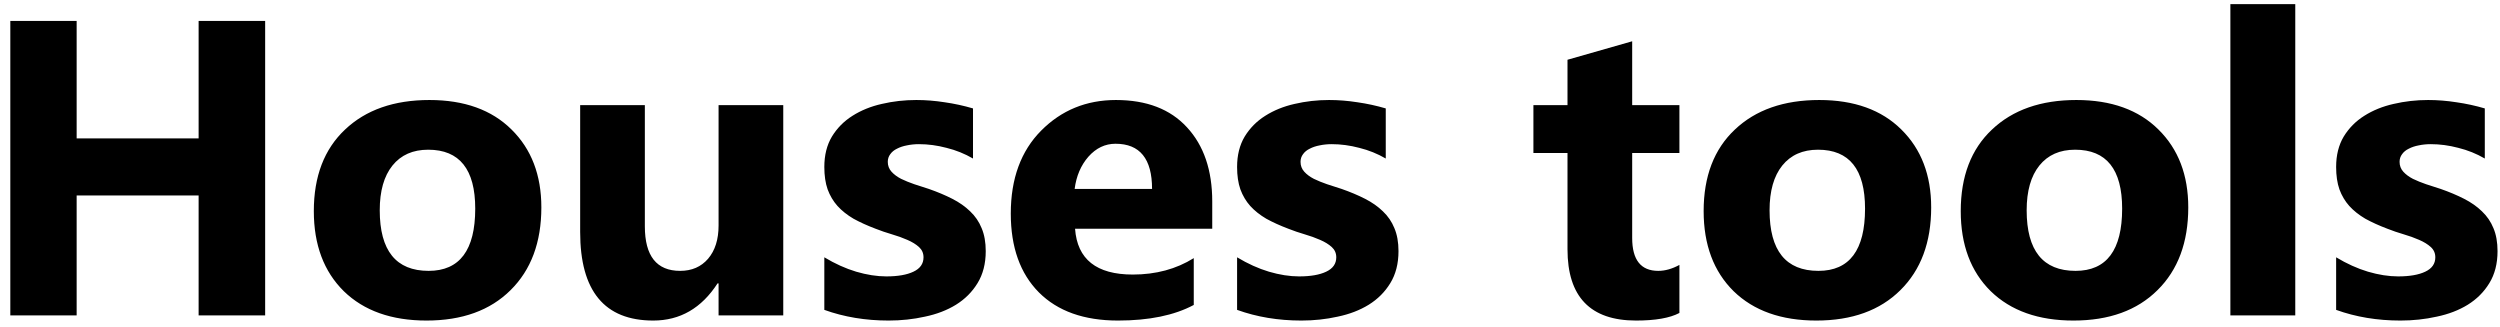 <svg width="214" height="28" viewBox="0 0 214 28" fill="none" xmlns="http://www.w3.org/2000/svg">
<path d="M22.697 27H17.002V16.734H6.561V27H0.883V1.793H6.561V11.848H17.002V1.793H22.697V27ZM36.514 27.439C33.514 27.439 31.152 26.602 29.43 24.926C27.719 23.238 26.863 20.953 26.863 18.07C26.863 15.094 27.754 12.768 29.535 11.092C31.316 9.404 33.725 8.561 36.76 8.561C39.748 8.561 42.092 9.404 43.791 11.092C45.49 12.768 46.34 14.988 46.34 17.754C46.34 20.742 45.461 23.104 43.703 24.838C41.957 26.572 39.56 27.439 36.514 27.439ZM36.654 12.815C35.342 12.815 34.322 13.266 33.596 14.168C32.869 15.07 32.506 16.348 32.506 18C32.506 21.457 33.9 23.186 36.69 23.186C39.35 23.186 40.68 21.41 40.68 17.859C40.68 14.496 39.338 12.815 36.654 12.815ZM67.047 27H61.51V24.258H61.422C60.051 26.379 58.217 27.439 55.92 27.439C51.748 27.439 49.662 24.914 49.662 19.863V9H55.199V19.371C55.199 21.914 56.207 23.186 58.223 23.186C59.219 23.186 60.016 22.84 60.613 22.148C61.211 21.445 61.51 20.496 61.51 19.301V9H67.047V27ZM70.562 26.525V22.025C71.477 22.576 72.385 22.986 73.287 23.256C74.201 23.525 75.062 23.66 75.871 23.66C76.856 23.66 77.629 23.525 78.191 23.256C78.766 22.986 79.053 22.576 79.053 22.025C79.053 21.674 78.924 21.381 78.666 21.146C78.408 20.912 78.074 20.707 77.664 20.531C77.266 20.355 76.826 20.197 76.346 20.057C75.865 19.916 75.402 19.758 74.957 19.582C74.242 19.312 73.609 19.025 73.059 18.721C72.519 18.404 72.062 18.041 71.688 17.631C71.324 17.221 71.043 16.746 70.844 16.207C70.656 15.668 70.562 15.029 70.562 14.291C70.562 13.283 70.779 12.416 71.213 11.69C71.658 10.963 72.244 10.371 72.971 9.914C73.709 9.445 74.547 9.105 75.484 8.895C76.434 8.672 77.418 8.561 78.438 8.561C79.234 8.561 80.043 8.625 80.863 8.754C81.684 8.871 82.492 9.047 83.289 9.281V13.57C82.586 13.16 81.83 12.855 81.022 12.656C80.225 12.445 79.439 12.34 78.666 12.34C78.303 12.34 77.957 12.375 77.629 12.445C77.312 12.504 77.031 12.598 76.785 12.727C76.539 12.844 76.346 13.002 76.205 13.201C76.064 13.389 75.994 13.605 75.994 13.852C75.994 14.18 76.1 14.461 76.311 14.695C76.522 14.93 76.797 15.135 77.137 15.31C77.477 15.475 77.852 15.627 78.262 15.768C78.684 15.896 79.1 16.031 79.51 16.172C80.248 16.43 80.916 16.711 81.514 17.016C82.111 17.32 82.621 17.678 83.043 18.088C83.477 18.498 83.805 18.979 84.027 19.529C84.262 20.08 84.379 20.736 84.379 21.498C84.379 22.564 84.144 23.479 83.676 24.24C83.219 24.99 82.603 25.605 81.83 26.086C81.068 26.555 80.184 26.895 79.176 27.105C78.18 27.328 77.143 27.439 76.064 27.439C74.084 27.439 72.25 27.135 70.562 26.525ZM103.768 19.582H92.025C92.213 22.195 93.859 23.502 96.965 23.502C98.945 23.502 100.686 23.033 102.186 22.096V26.104C100.521 26.994 98.359 27.439 95.699 27.439C92.793 27.439 90.537 26.637 88.932 25.031C87.326 23.414 86.523 21.164 86.523 18.281C86.523 15.293 87.391 12.926 89.125 11.18C90.859 9.434 92.992 8.561 95.523 8.561C98.148 8.561 100.176 9.34 101.605 10.898C103.047 12.457 103.768 14.572 103.768 17.244V19.582ZM98.617 16.172C98.617 13.594 97.574 12.305 95.488 12.305C94.598 12.305 93.824 12.674 93.168 13.412C92.523 14.15 92.131 15.07 91.99 16.172H98.617ZM105.895 26.525V22.025C106.809 22.576 107.717 22.986 108.619 23.256C109.533 23.525 110.395 23.66 111.203 23.66C112.188 23.66 112.961 23.525 113.523 23.256C114.098 22.986 114.385 22.576 114.385 22.025C114.385 21.674 114.256 21.381 113.998 21.146C113.74 20.912 113.406 20.707 112.996 20.531C112.598 20.355 112.158 20.197 111.678 20.057C111.197 19.916 110.734 19.758 110.289 19.582C109.574 19.312 108.941 19.025 108.391 18.721C107.852 18.404 107.395 18.041 107.02 17.631C106.656 17.221 106.375 16.746 106.176 16.207C105.988 15.668 105.895 15.029 105.895 14.291C105.895 13.283 106.111 12.416 106.545 11.69C106.99 10.963 107.576 10.371 108.303 9.914C109.041 9.445 109.879 9.105 110.816 8.895C111.766 8.672 112.75 8.561 113.77 8.561C114.566 8.561 115.375 8.625 116.195 8.754C117.016 8.871 117.824 9.047 118.621 9.281V13.57C117.918 13.16 117.162 12.855 116.354 12.656C115.557 12.445 114.771 12.34 113.998 12.34C113.635 12.34 113.289 12.375 112.961 12.445C112.645 12.504 112.363 12.598 112.117 12.727C111.871 12.844 111.678 13.002 111.537 13.201C111.396 13.389 111.326 13.605 111.326 13.852C111.326 14.18 111.432 14.461 111.643 14.695C111.854 14.93 112.129 15.135 112.469 15.31C112.809 15.475 113.184 15.627 113.594 15.768C114.016 15.896 114.432 16.031 114.842 16.172C115.58 16.43 116.248 16.711 116.846 17.016C117.443 17.32 117.953 17.678 118.375 18.088C118.809 18.498 119.137 18.979 119.359 19.529C119.594 20.08 119.711 20.736 119.711 21.498C119.711 22.564 119.477 23.479 119.008 24.24C118.551 24.99 117.936 25.605 117.162 26.086C116.4 26.555 115.516 26.895 114.508 27.105C113.512 27.328 112.475 27.439 111.396 27.439C109.416 27.439 107.582 27.135 105.895 26.525ZM143.758 26.789C142.938 27.223 141.701 27.439 140.049 27.439C136.135 27.439 134.178 25.406 134.178 21.34V13.096H131.26V9H134.178V5.115L139.715 3.533V9H143.758V13.096H139.715V20.373C139.715 22.248 140.459 23.186 141.947 23.186C142.533 23.186 143.137 23.016 143.758 22.676V26.789ZM155.482 27.439C152.482 27.439 150.121 26.602 148.398 24.926C146.688 23.238 145.832 20.953 145.832 18.07C145.832 15.094 146.723 12.768 148.504 11.092C150.285 9.404 152.693 8.561 155.729 8.561C158.717 8.561 161.061 9.404 162.76 11.092C164.459 12.768 165.309 14.988 165.309 17.754C165.309 20.742 164.43 23.104 162.672 24.838C160.926 26.572 158.529 27.439 155.482 27.439ZM155.623 12.815C154.311 12.815 153.291 13.266 152.564 14.168C151.838 15.07 151.475 16.348 151.475 18C151.475 21.457 152.869 23.186 155.658 23.186C158.318 23.186 159.648 21.41 159.648 17.859C159.648 14.496 158.307 12.815 155.623 12.815ZM177.49 27.439C174.49 27.439 172.129 26.602 170.406 24.926C168.695 23.238 167.84 20.953 167.84 18.07C167.84 15.094 168.73 12.768 170.512 11.092C172.293 9.404 174.701 8.561 177.736 8.561C180.725 8.561 183.068 9.404 184.768 11.092C186.467 12.768 187.316 14.988 187.316 17.754C187.316 20.742 186.438 23.104 184.68 24.838C182.934 26.572 180.537 27.439 177.49 27.439ZM177.631 12.815C176.318 12.815 175.299 13.266 174.572 14.168C173.846 15.07 173.482 16.348 173.482 18C173.482 21.457 174.877 23.186 177.666 23.186C180.326 23.186 181.656 21.41 181.656 17.859C181.656 14.496 180.314 12.815 177.631 12.815ZM196.475 27H190.92V0.352H196.475V27ZM199.973 26.525V22.025C200.887 22.576 201.795 22.986 202.697 23.256C203.611 23.525 204.473 23.66 205.281 23.66C206.266 23.66 207.039 23.525 207.602 23.256C208.176 22.986 208.463 22.576 208.463 22.025C208.463 21.674 208.334 21.381 208.076 21.146C207.818 20.912 207.484 20.707 207.074 20.531C206.676 20.355 206.236 20.197 205.756 20.057C205.275 19.916 204.812 19.758 204.367 19.582C203.652 19.312 203.02 19.025 202.469 18.721C201.93 18.404 201.473 18.041 201.098 17.631C200.734 17.221 200.453 16.746 200.254 16.207C200.066 15.668 199.973 15.029 199.973 14.291C199.973 13.283 200.189 12.416 200.623 11.69C201.068 10.963 201.654 10.371 202.381 9.914C203.119 9.445 203.957 9.105 204.895 8.895C205.844 8.672 206.828 8.561 207.848 8.561C208.645 8.561 209.453 8.625 210.273 8.754C211.094 8.871 211.902 9.047 212.699 9.281V13.57C211.996 13.16 211.24 12.855 210.432 12.656C209.635 12.445 208.85 12.34 208.076 12.34C207.713 12.34 207.367 12.375 207.039 12.445C206.723 12.504 206.441 12.598 206.195 12.727C205.949 12.844 205.756 13.002 205.615 13.201C205.475 13.389 205.404 13.605 205.404 13.852C205.404 14.18 205.51 14.461 205.721 14.695C205.932 14.93 206.207 15.135 206.547 15.31C206.887 15.475 207.262 15.627 207.672 15.768C208.094 15.896 208.51 16.031 208.92 16.172C209.658 16.43 210.326 16.711 210.924 17.016C211.521 17.32 212.031 17.678 212.453 18.088C212.887 18.498 213.215 18.979 213.438 19.529C213.672 20.08 213.789 20.736 213.789 21.498C213.789 22.564 213.555 23.479 213.086 24.24C212.629 24.99 212.014 25.605 211.24 26.086C210.479 26.555 209.594 26.895 208.586 27.105C207.59 27.328 206.553 27.439 205.475 27.439C203.494 27.439 201.66 27.135 199.973 26.525Z" fill="black"/>
</svg>
